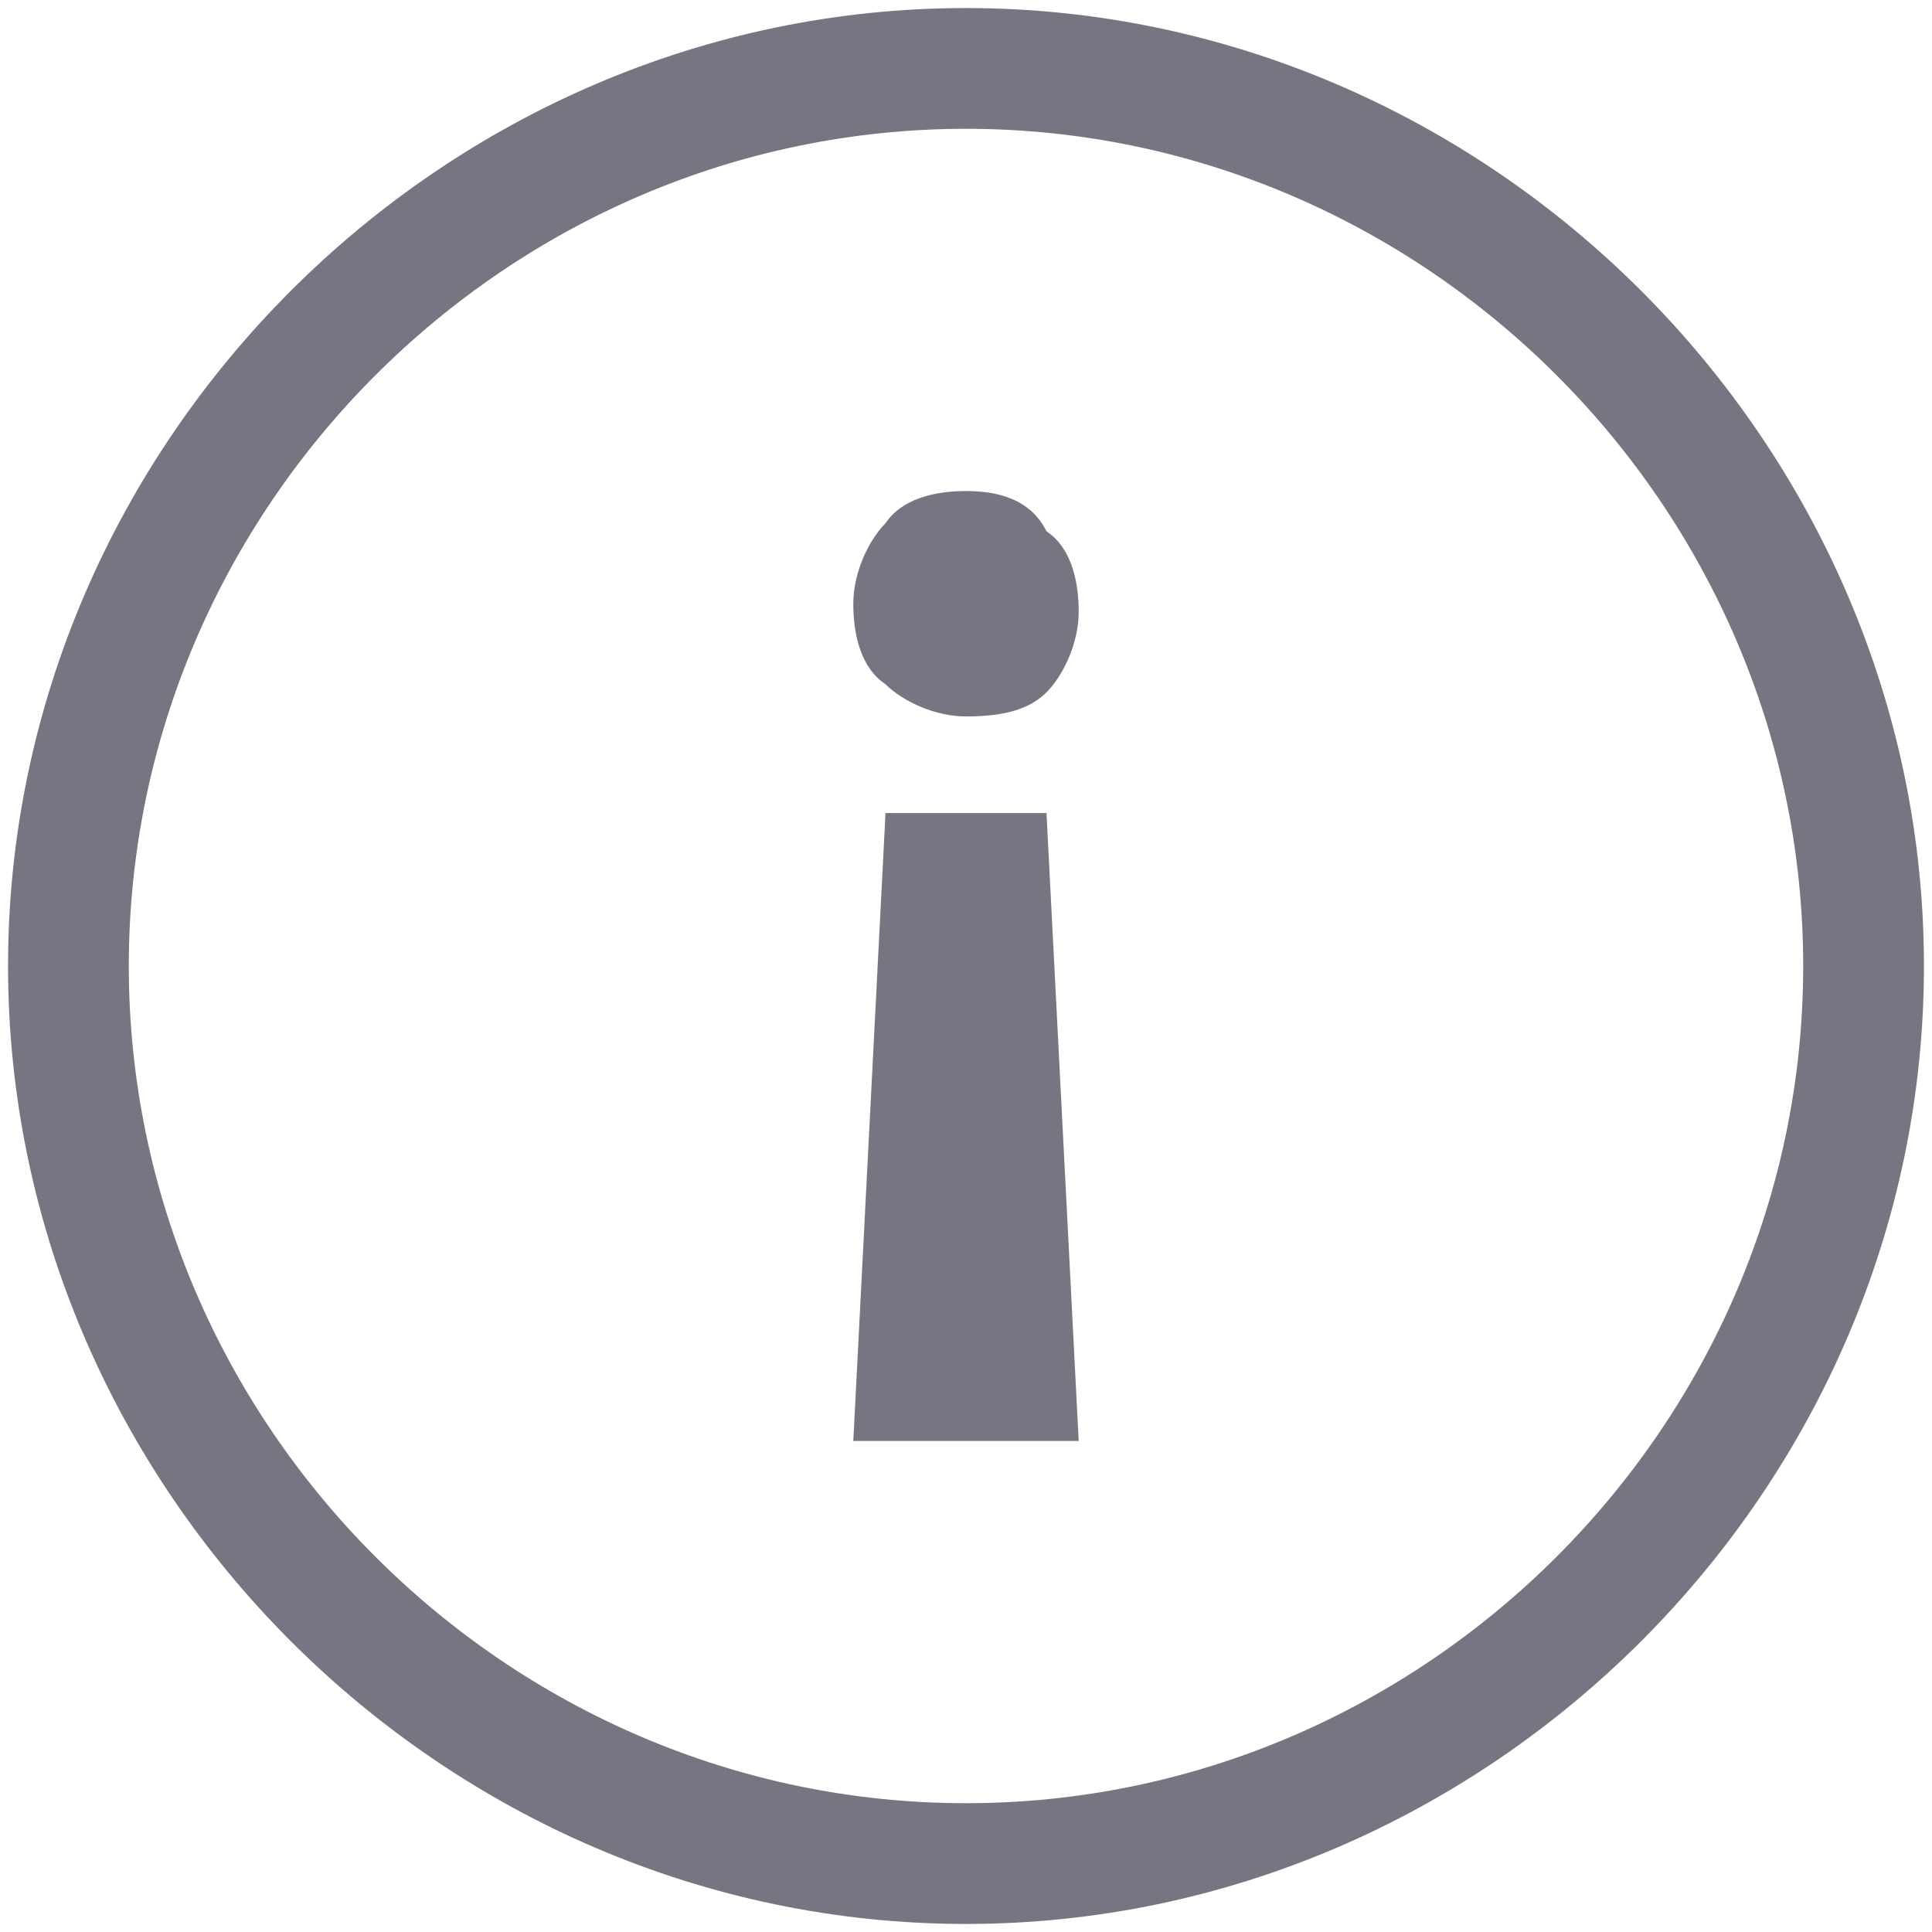 <?xml version="1.0" encoding="utf-8"?>
<!-- Generator: Adobe Illustrator 21.0.0, SVG Export Plug-In . SVG Version: 6.00 Build 0)  -->
<svg version="1.1" id="Ebene_1" xmlns="http://www.w3.org/2000/svg" xmlns:xlink="http://www.w3.org/1999/xlink" x="0px" y="0px"
	 viewBox="0 0 24 24" style="enable-background:new 0 0 24 24;" xml:space="preserve">
<style type="text/css">
	.st0{fill:#777582;}
</style>
<g>
	<path class="st0" d="M12,0.1C5.5,0.1,0.1,5.5,0.1,12S5.5,23.9,12,23.9S23.9,18.5,23.9,12S18.5,0.1,12,0.1z M12,22.4
		C6.3,22.4,1.6,17.7,1.6,12S6.3,1.6,12,1.6S22.4,6.3,22.4,12S17.7,22.4,12,22.4z"/>
	<polygon class="st0" points="11,10.1 10.6,17.9 13.4,17.9 13,10.1 	"/>
	<path class="st0" d="M12,6.1c-0.4,0-0.8,0.1-1,0.4c-0.2,0.2-0.4,0.6-0.4,1c0,0.4,0.1,0.8,0.4,1c0.2,0.2,0.6,0.4,1,0.4
		c0.5,0,0.8-0.1,1-0.3s0.4-0.6,0.4-1c0-0.4-0.1-0.8-0.4-1C12.8,6.2,12.4,6.1,12,6.1z"/>
</g>
</svg>
